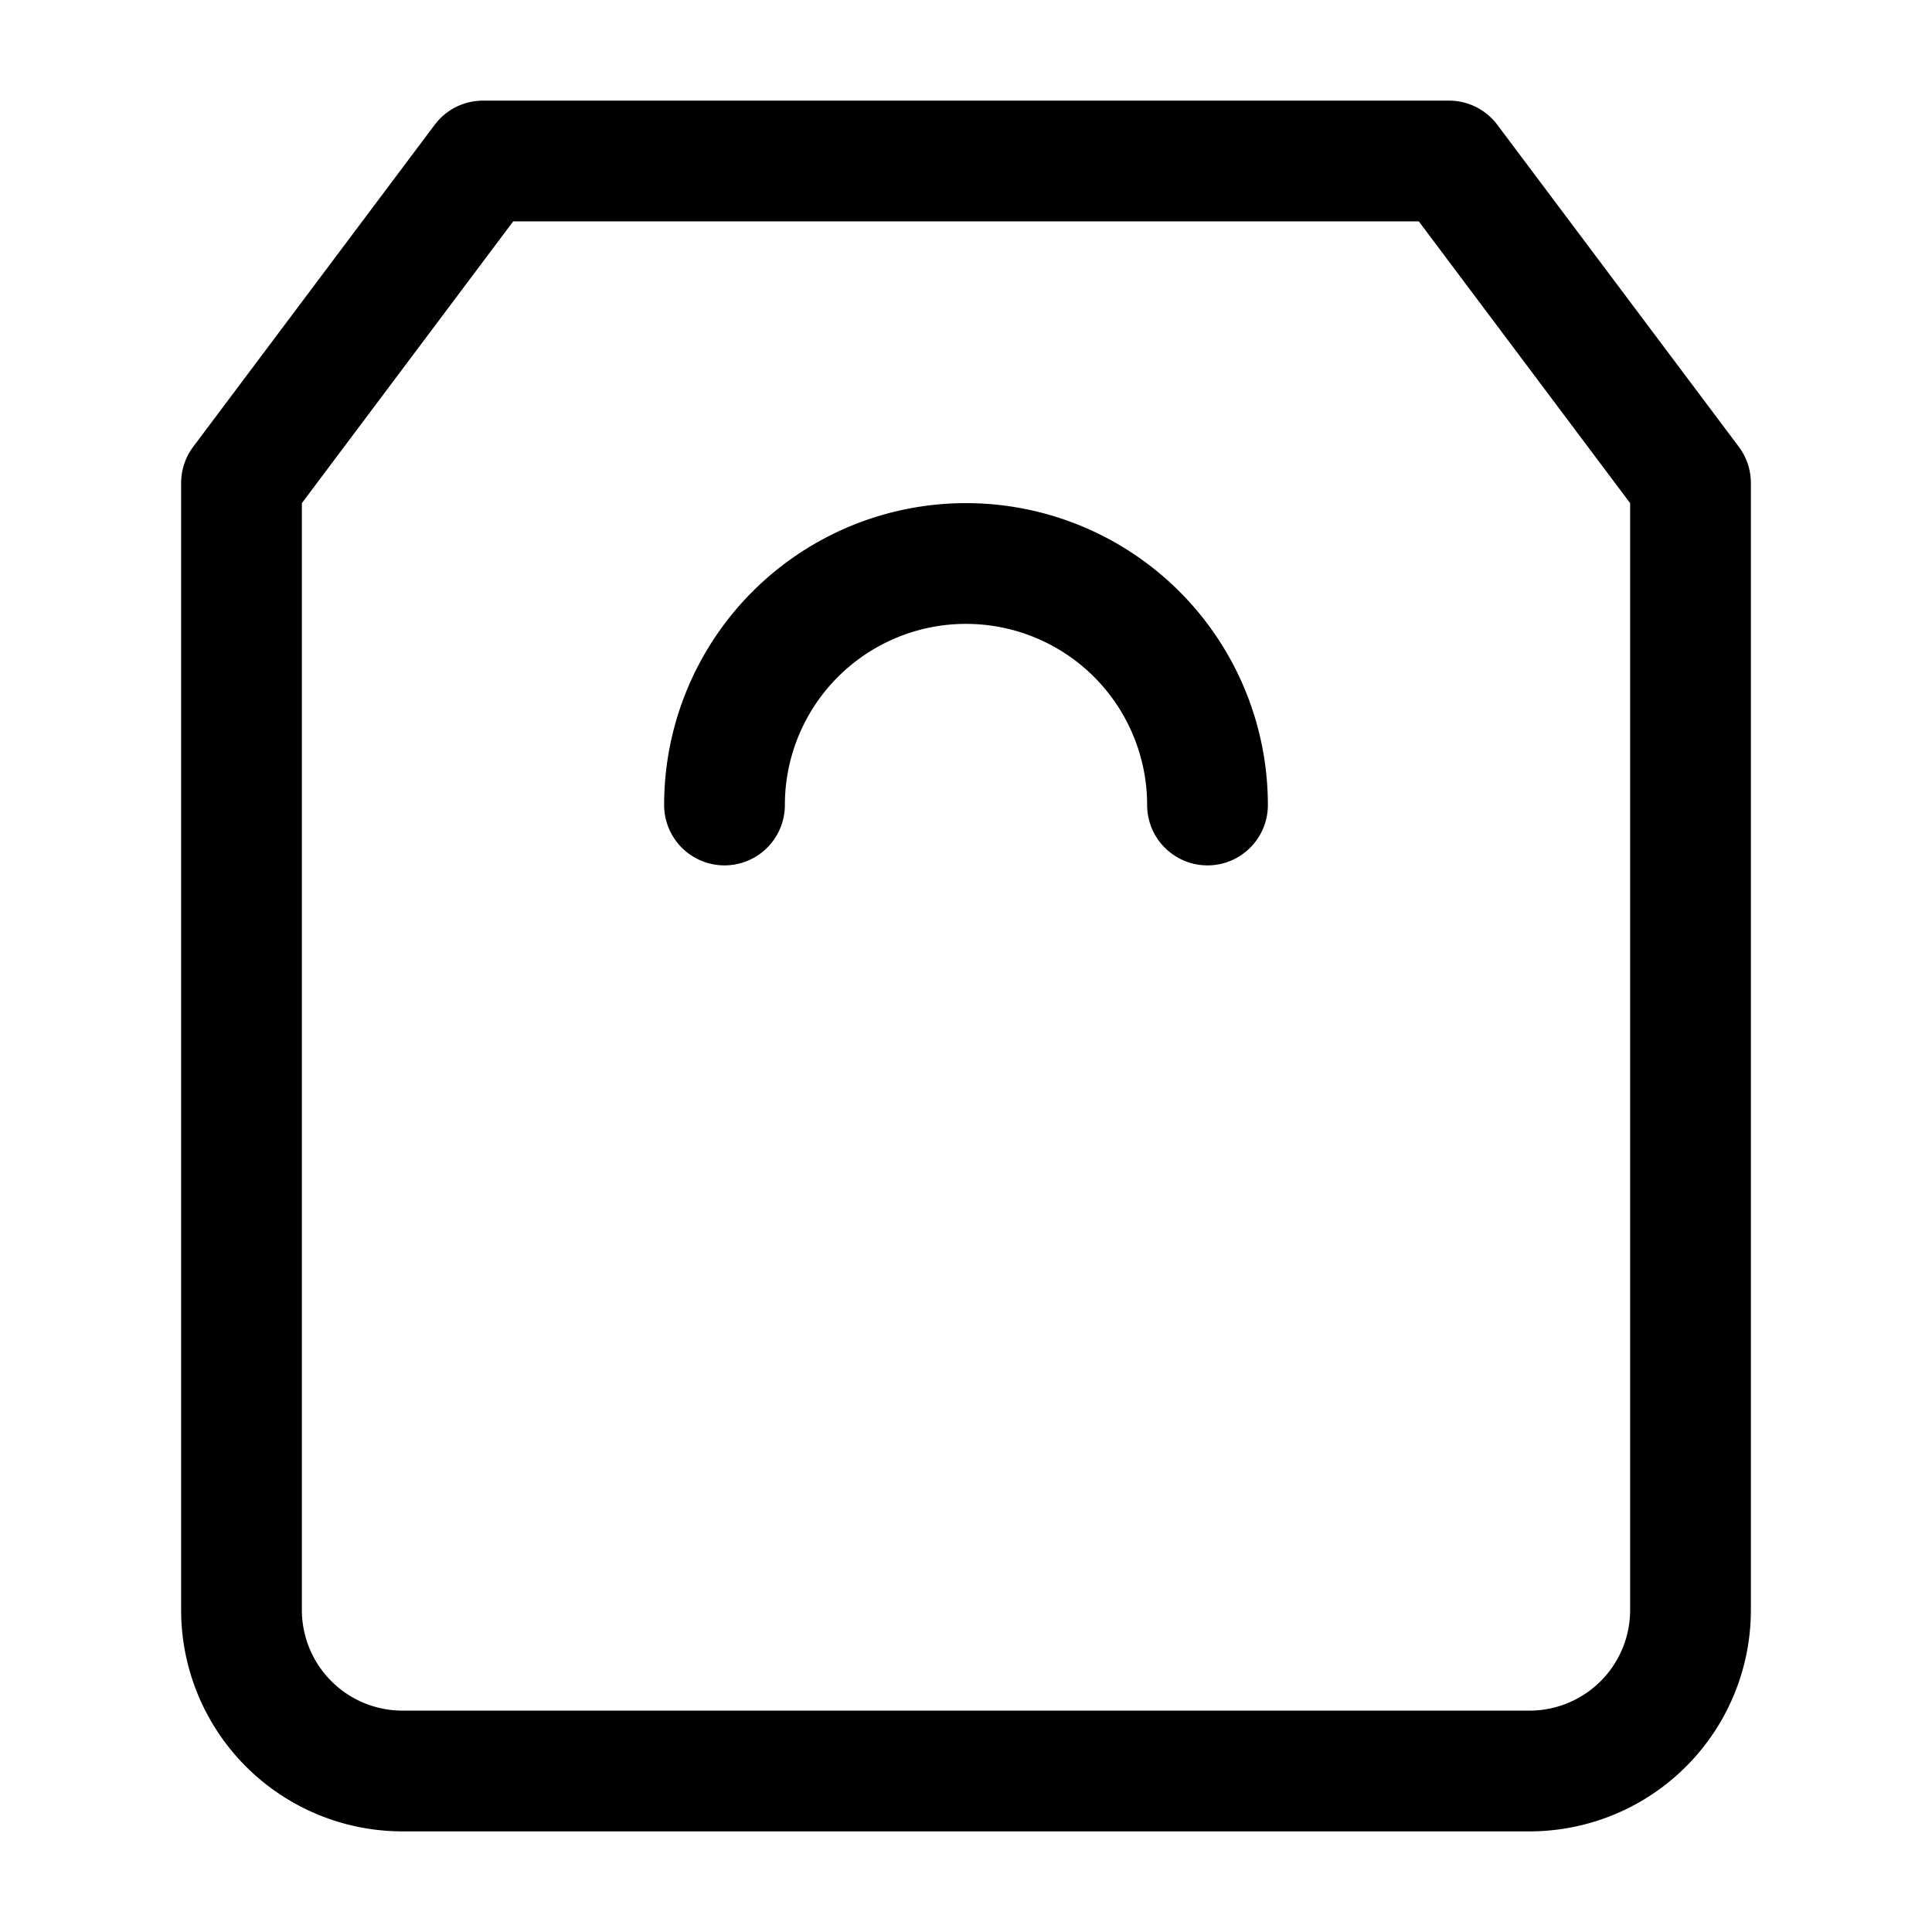 <svg
  xmlns="http://www.w3.org/2000/svg"
  width="40"
  height="40"
  viewBox="0 0 24 24"
  fill="none"
  stroke="black"
  stroke-width="1.5"
  stroke-linecap="round"
  stroke-linejoin="round"
>
  <path d="M6 2L3 6v14a2 2 0 002 2h14a2 2 0 002-2V6l-3-4H6z"/>
  <path d="M9 10a3 3 0 016 0"/>
</svg>
